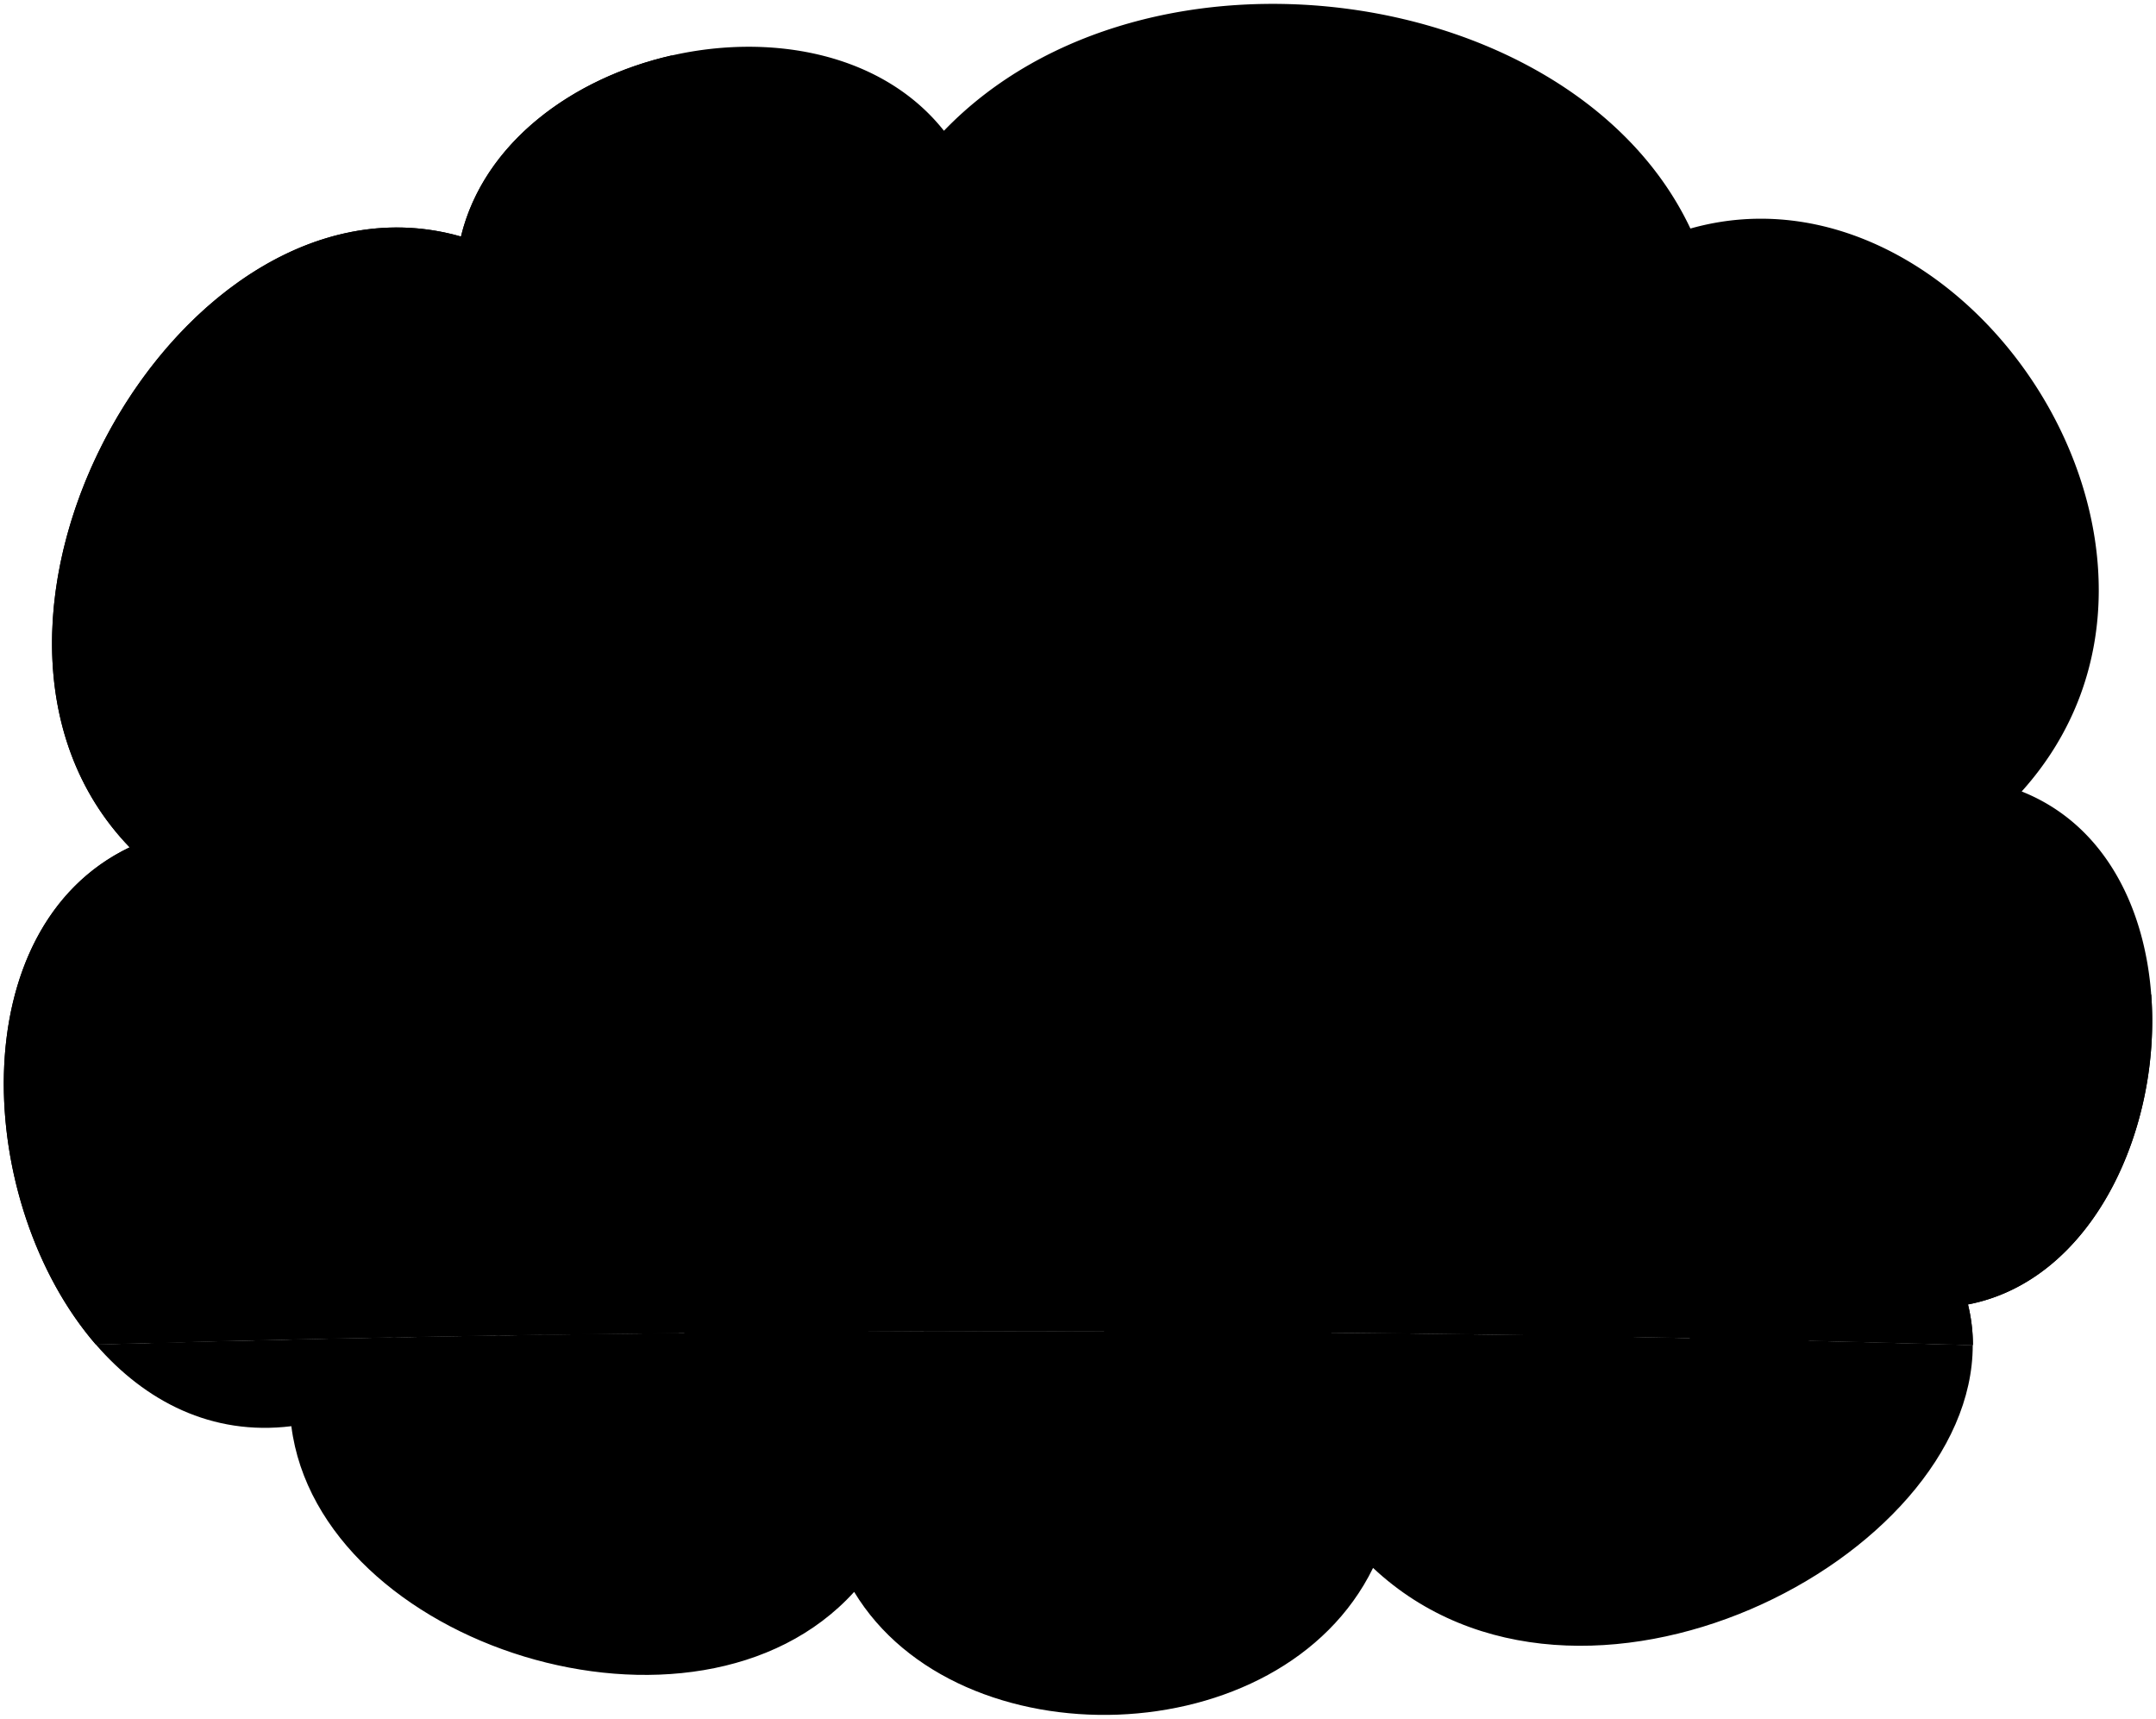 <svg viewBox="0 0 568.56 453.18">
  <path class="path" d="M25.27,354.51c13,15,30.6,24.13,51.56,21.54,7.37,57.9,106.84,89.48,148.42,43.69,27.37,45.26,112.63,43.16,136.84-6.32,54.45,51,158.23-2.31,158.14-58.74Q272.8,347.39,25.27,354.51Z"/>
  <path class="sky" d="M533.14,208.69c56.32-62.64-14.73-168.95-87.36-148.43-30.53-64.73-143.69-81-196.85-25.78C216.83-6,133.67,12.37,121.56,62.37,47.88,41.32-22.12,165,34.2,223.42c-44.56,21.34-40.9,94.1-8.93,131.09q247.43-7.12,495,.17a44.74,44.74,0,0,0-1.3-10.73C573.67,333.42,587.35,230.26,533.14,208.69Z"/>
  <path class="foliageNear" d="M567.3,262.23c-19.83-6.58-43.61,3.94-48.42,25.75-8.78-8.75-25-7.85-31.61,3.3-13.73-14.31-38.56-12-48.08,5.27-18.46-12.81-45.1-4.68-51.38,18.44-14.48-9.34-32.08-1.46-37.54,11.19-7.63-17.16-39.68-23.48-56.64-5.26-21.26-7.39-47.27,8.34-50,30.11q138.34-.42,276.65,3.65a45.25,45.25,0,0,0-1.3-10.73C551.89,337.61,570,297.7,567.3,262.23Z"/>
  <path class="cloud" d="M215.32,175.53c26.79-18.88,14.16-62-20.09-59.48,3.43-9-1.8-21.34-10-23.68,30.09-16.45,26.38-65.14-8.16-77.74-26,5.93-49.5,23-55.51,47.74C47.88,41.32-22.12,165,34.2,223.42c-44.56,21.35-40.9,94.1-8.93,131.09q76.88-2.22,153.76-3L219.93,205C233.49,200.1,231.64,175.45,215.32,175.53Z"/>
  <g class="reatta">
    <path class="windowClear" d="M41.73,305.62c1.46-8.78,4.23-15.28,9.27-23.74,17.4-2.92,54-2.44,65.36,0a68.11,68.11,0,0,0-6.5,22.93Z"/>
    <path class="hairBlonde" d="M68.07,296.19c-6-5.17-8.4-12.2-4.55-19.51,2.3-4.26,6.21-7.1,12.94-6.23,10.05,1.59,15.83,1.67,21.37-2.06a18.64,18.64,0,0,1-5.53,7.8c5.22,1.23,11.08-.59,15.77-4.71-2,6.61-7.15,12.67-14.75,14.1a5.91,5.91,0,0,0,5.48,3.78,13.56,13.56,0,0,1-10.07,5.4Z"/>
    <g class="cushion">
      <path d="M91.27,301.44c.86-4.52-.7-9.57-5.52-10.2-4.61-.52-11.52-.63-15.82.42C65.11,293,64,297.13,63.76,302Z"/>
      <path d="M134.33,301.44c.87-4.52-.7-9.57-5.52-10.2-4.6-.52-11.52-.63-15.81.42-4.82,1.36-5.9,5.47-6.18,10.3Z"/>
    </g>
    <g class="rubberMediumDark">
      <path d="M78.56,352.93c3.48-.09,5.53-7.16,4.17-15.76s-5.2-15.42-8.68-15.39l-10.9.4,4.91,31.15Z"/>
      <path d="M50.2,353.84c3.4-.08,5.4-7,4.08-15.4s-5.09-15.08-8.49-15.05l-10.65.39,4.8,30.45Z"/>
      <path d="M141.64,351.75c3.45-.08,5.48-7.08,4.14-15.6s-5.15-15.27-8.6-15.24l-10.79.39,4.86,30.85Z"/>
      <path d="M114,352.26c3.37-.08,5.36-6.93,4-15.26s-5-14.93-8.41-14.9L99,322.49l4.76,30.16Z"/>
    </g>
    <path class="body" d="M72.6,344.61c4-.24,7.21-.82,8.66-2.09,1.93-1.45,3-3.8,3.53-6.73,1.71-9.71-.16-23.1-3.92-27.8-3.1-4.83-11.35-7.14-16.28-7.68a686.06,686.06,0,0,1,74.66,0c4.92.54,9.18,2.45,12.28,7.28,3.75,4.7,5.63,18.09,3.92,27.8-.52,2.93-1.6,5.28-3.53,6.73-1.45,1.27-4.69,1.85-8.66,2.09C119.33,345.36,96.27,345.68,72.6,344.61Z"/>
    <path class="trimEdge" d="M147.46,337q-31.47.9-62.91,0c-.16.53-.24.8-.39,1.33q31.65.9,63.3,0Z"/>
    <path class="brakeLight" d="M83.89,315q30.47-.43,60.92,0v7.67q-29.81-.42-59.63,0A54.09,54.09,0,0,0,83.89,315Z"/>
    <path class="bodyDark" d="M22.46,318.65c-2.26,4.3-1.67,10.4,0,14.63.8,1.81,5,6.59,9,8a53,53,0,0,0,13,3.11,245.92,245.92,0,0,0,28.17.2c4-.24,7.21-.82,8.66-2.09,1.93-1.45,3-3.8,3.53-6.73,1.71-9.71-.16-23.1-3.92-27.8-3.1-4.83-7.35-6.74-12.28-7.28A43.69,43.69,0,0,0,47.1,303.2C37.93,306.34,25.15,313.56,22.46,318.65Z"/>
    <path class="trimSide" d="M25.27,337q29.64.81,59.28,0c-.16.54-.24.81-.39,1.35q-28.76.79-57.48,0Z"/>
    <path class="turnLight" d="M85.18,322.63H77.67A23.3,23.3,0,0,1,76,315h7.88A48.11,48.11,0,0,1,85.18,322.63Z"/>
    <g class="rubberDark">
      <path d="M124.53,344.93c1.88,4.39,4.46,7.27,6.72,7.22s3.92-3.1,4.41-7.61Q130.07,344.77,124.53,344.93Z"/>
      <path d="M97.07,345.24c1.86,4.48,4.45,7.46,6.72,7.41s3.83-3,4.3-7.41C104.42,345.27,100.74,345.27,97.07,345.24Z"/>
      <path d="M59,337.94c1.36,8.6,5.59,15.47,9.08,15.39s5.53-7.16,4.18-15.76-5.6-15.42-9.09-15.39S57.63,329.34,59,337.94Z"/>
      <path d="M31.06,339.19c1.32,8.4,5.46,15.12,8.88,15s5.4-7,4.08-15.4-5.48-15.08-8.88-15.05C31.58,323.81,29.73,330.78,31.06,339.19Z"/>
    </g>
    <g class="steelMedium">
      <path d="M63,337.82c.53,3.34,2.17,6,3.52,6s2.14-2.77,1.62-6.11-2.17-6-3.52-6S62.51,334.49,63,337.82Z"/>
      <path d="M35,339.07c.52,3.26,2.12,5.87,3.45,5.84s2.09-2.71,1.58-6-2.12-5.85-3.44-5.84S34.51,335.81,35,339.07Z"/>
    </g>
  </g>
  <path class="exhaust" d="M289.2,351c31.12,0,31.12-22.67,17.49-31.6,9.77-2.38,11.2-18.83,2.62-21.69,19.07-13.58,12.63-42.89-13.58-43.84,23-36.7-20.14-74.69-56.38-50.44-17.9-22.16-61-3.91-55.14,24.7C162,223.37,143.46,245.77,154.42,267c-36.94,0-43.85,59.58-9.53,66.25A13.42,13.42,0,0,0,143,351.94Q216.09,350.85,289.2,351Z"/>
  <g class="bennettShoe">
    <path d="M322.68,350.14c12.21-5.8,23.31-6.64,30.71,4.24a6.73,6.73,0,0,1-.8,8.93c-6,6.06-35.53,20.35-41.55,20.87-3.64.3-6-.59-7.88-2.85a29.67,29.67,0,0,1-5.43-20.16Z"/>
    <path d="M196.07,340.22c-7.72,4-14.19,8.8-18.56,14.82-1.89,2.69-1.89,4.48.15,7.34,6.3,9.06,16.53,20.68,23.58,24.35,7.25,4,16.68,4.67,23.23,1.91,2.09-1,2.89-2.6,3.22-5.28,1.49-13.54-6.33-16.66-14.52-19.37a25.59,25.59,0,0,1-.44-6.75Z"/>
  </g>
  <path class="bennettJeans" d="M278.69,273.43a341.22,341.22,0,0,1,28.82,46.23c6.42,13,12.36,20.9,16.88,27.85.69,3.75-23.67,16-28.44,13.28a140,140,0,0,0-19.14-31.28c-4.63-5.72-13.62-13.14-20.62-16.41a66.34,66.34,0,0,1-10,20.78c-5.07,6.51-17,14.93-25.39,27.07-7.21,1.61-24.83-11.71-24.73-23,13-11.07,21.5-18.71,26.84-23.13-2.16-12.81-3.3-25.28-2.65-37.18a44.13,44.13,0,0,1,5-17Z"/>
  <path class="shirtWhite" d="M289.77,225a241,241,0,0,1-5.72,25.87,100.77,100.77,0,0,0-3.61,21.9c-8.71,4.35-52.37.25-58.22-12.82,4.85-12.06,8.83-23.51,12.94-37.07,4.35-15.43,11.68-27.29,22.54-38.94C278.71,181.71,289.7,194.93,289.77,225Z"/>
  <g class="skinEastAsian">
    <path d="M339.23,148.59a35.05,35.05,0,0,1-5.29,8.53c-1.27,1.56-.61,4.86.72,6.48,5.81,7.68-1.14,15.16-7,12.32-5.11,8.37-11.1,13.52-19.83,14.33-5.42.39-9.59-.26-14.26-3.46a39.1,39.1,0,0,0-7.38,10.64l-26.82-13.5c7.38-9.28,14.11-16.25,11.08-24.36C286.15,119.11,333.07,110.67,339.23,148.59Z"/>
    <path d="M316.54,223.61c5.43,3.75,10.75,7.89,14.95,9.77,6.26-3.28,12.3-6.21,14.73-3.17,1.39,2,.21,4-1.93,5.89,2.25,1.08,4.52,2.07,6.81,3,3.94-2.09,6.78.19,6.81,2.53,5.74,1.52,5.81,3.59,5.19,7-.51,2.37-1.54,3.44-2.7,5,5.06-.75,8.43,1,8.28,6.88-.3,7.44-5.31,14-10.83,14-9-.15-19.42-7.26-23.53-13-2.13-3.1-4.5-6.48-7.34-8.23a169,169,0,0,1-21.07-15Z"/>
  </g>
  <g class="bennettSleeves">
    <path d="M256.87,184.88l4-4.29c5-1.58,19.76,3.49,26.74,9.83,7.35,7.56,12.4,16.23,19,23.22,4.74,5.21,8.86,8.11,14.6,12.22,0,3.59-9.72,16.43-14.33,15.37A236.88,236.88,0,0,1,280,220.29c-4.75,2.18-9.67,1.5-13.19-4.36-5.1-8.63-5.85-20.21-3.9-29.91C260.65,184.61,258.75,184.83,256.87,184.88Z"/>
  </g>
  <g class="lizShoe">
    <path d="M422.08,367.71c3.58,2.7,3.73,10.31.33,17.63-1.51,2.86-4.11,3.53-6.87,3.45-12.81-.28-26-4.7-39.16-11.47-3.13-1.56-4.11-3.82-2.87-7.11,4.41-10.12,15.44-10.38,26.84-10.08Z"/>
    <path d="M475.65,353c8.11,2.76,12,8.43,13.06,16,.44,3.18-.09,5-2.26,6.64-14.89,10.6-30.78,13.77-42.76,12.15-3-.34-3.7-2.5-3.56-5.18.52-7.08,6.68-13.08,13.71-18.92C459.57,356.91,466.93,353.54,475.65,353Z"/>
  </g>
  <path class="lizJeans" d="M473.42,265.41c2.8,13.66.79,27.65-7.16,42a78.53,78.53,0,0,0-6.53,13.37c7,8.61,12,19.67,15.92,32.16a123.37,123.37,0,0,0-21.81,10.67c-7-8.91-13.38-17.43-17.83-24.83a242.29,242.29,0,0,1-13.93,28.9c-6.62,1.72-18.34-2.88-21.73-7.58,4.79-31,11-63,19.74-94.4Z"/>
  <path class="lizShirt" d="M457.13,190.39c5.64,3.44,9.24,7.48,9.9,13.63,1,7.9,2,11.33,1.75,21.44-.11,9.12,1.43,16.6,3.19,21,2.9,7.07,5.28,16.6,4.84,20.77-5.94,7-40,14.19-60.79,2.64a23.69,23.69,0,0,1,1.43-12.2,19.55,19.55,0,0,0-1.65-15.5c-7.81-13-8.8-22.54-1.87-33-.9-1.8-.09-3.68,1.76-5.61a59.51,59.51,0,0,1,17.48-13.19Z"/>
  <g class="clothesOverlapLine">
    <path d="M436,338.81c2.22-4.89,2.75-8,3.61-13.44,1.73-2.88,16.38-19.73,21.28-30.17"/>
    <path d="M213.17,364a14,14,0,0,0-5.55-.74"/>
    <path d="M256.19,313.1c2.42-8.09,4.31-13.67,5.51-20.71"/>
    <path d="M280,220.29a28.67,28.67,0,0,1-3.39-3.82"/>
    <path d="M424.34,224.92c2.12,1.83,5.23-.49,8.34-2.78"/>
  </g>
  <g class="skinIndian">
    <path d="M408.86,121.56c-.84.26-3.28,15.71-3.17,18.73-.08,2.87-1.35,4.83-3.21,5.68-6.74,3.52-5.07,11.25,1.36,12-.89,7.54-1.13,16,3.78,22,3.32,4,7.87,5.13,14.3,5.21C451.25,150.82,439.93,132.81,408.86,121.56Z"/>
    <path d="M413.93,209.19c1.53,5.92,5.07,11.14,10.41,15.73a130.09,130.09,0,0,1-19.38,9.5,20.73,20.73,0,0,1-10.74.62c-5.48-1.08-14.67-5.33-24.1-8.8a38.91,38.91,0,0,0-8.34-2.24c-8.65-.85-13.21-7.73-15.91-15.3a8.58,8.58,0,0,1,2.09-6.41c3.09-3.47,6.06-3.53,8.65-1.31,2.93,2.8,5.78,5.23,8.34,6.33-.08-5.94,1.85-9.65,6.64-7.1a9.47,9.47,0,0,1,8.88-4c4.88.43,8.86,4.06,11.9,8.19-.32-4.32-2.21-5.7-1-8.61,1.55-2.84,5.84-1.29,7.65,1.54,2.4,3.35,2.95,7.7,2.86,11.62a33.94,33.94,0,0,0,6.32,3.41C409.74,211.39,411.87,210.37,413.93,209.19Z"/>
  </g>
  <g class="eyeBlob">
    <ellipse cx="327.31" cy="153.84" rx="5.12" ry="2.56" transform="translate(13.88 334.29) rotate(-55.1)"/>
    <ellipse cx="413.02" cy="144.33" rx="5.18" ry="2.59" transform="translate(197.19 524.9) rotate(-79.7)"/>
  </g>
  <g class="mouthBlob">
    <path d="M319,176c-4.15.88-5,1.8-7.54,3.82-1.13.9-2.7,2.1-4.12.59S311.34,174.34,319,176Z"/>
    <path d="M407.13,166.63c2.47,1.11,5.9,1.07,10,.59-1.54,2.39-3.2,4.36-5.25,4.92s-3.72-1.06-3.29-2.32S408.69,168.21,407.13,166.63Z"/>
  </g>
  <g class="skinDisplayLine">
    <path d="M332.19,149a17.38,17.38,0,0,0-13.12,2.66"/>
    <path d="M420.45,145.8a11.91,11.91,0,0,0-8-9.41"/>
  </g>
  <g class="skinOverlapLine">
    <path d="M282.47,155.71a9.67,9.67,0,0,0,2.07,4.19"/>
    <path d="M293.58,186.79c-2.6-2.51-4-4.15-5-6.93"/>
    <path d="M357.91,241.62c.43,3.72-3.45,5.62-8,7.63,2.63,2.48,6.83,4.51,10.44,4.33"/>
    <path d="M351.1,239.09a104.61,104.61,0,0,0-9.78,4.08,7.73,7.73,0,0,1-5.55-.45,202.14,202.14,0,0,1-15.62-14.12"/>
    <path d="M371.59,200.21c2.7,1.74,3.93,7.22,4.87,13.41,7.4,3.3,13.92,3.22,20.67,4.67,3.36-1.82,7.07-3.82,11.06-5.95"/>
  </g>
  <g class="hairBlack">
    <path d="M330.93,134.92c1.47,7.86,4.91,14.36,11,19.05,12-7.07,14.81-24.22,10.25-33.76-7.1-13.69-14.65-22.28-30.51-27.87a46.89,46.89,0,0,0-22.29-2.09c-1.84-6.28,1.75-12,7.49-18.24-8.74,3.89-14.19,10.42-14.42,18.58-3.82-6.21-10.15-9.18-18-8.51,6.42,3,12.1,6.13,11.53,11-15.59,6.11-24,21.27-24.28,38.57a50.07,50.07,0,0,0,6.85,27.76c4.9.84,9.48-.47,13.91-3.68-1-5.62-.42-9.11,3.48-12.18,3.5-2.46,7.57-1.18,7.63,3.29q1.71,1.14,3.72,2.32c2-3,5.12-5.25,9.28-7.81C315.27,143,323.34,140.52,330.93,134.92Z"/>
    <path d="M426.15,137.39c-8-2.29-15-6.63-19.14-13.69-3.18-6.64-4.44-19,8-18.13,6.43.88,14.13-8.81,41.31-2.56,14.84,3.41,28.23,17.44,26.8,34.42-.85,11.42,1.59,13.85,3.59,22,3,10.42-7.56,24.74-16.65,28.78-18.5,9.47-58.57,6.56-51-5.56C421.51,178.79,433.3,165.74,426.15,137.39Z"/>
  </g>
  <g class="hairOverlapLine">
    <path d="M426.15,137.39c5.8,1.3,8.24-3.26,5.45-7.23a12.1,12.1,0,0,0-5.13-4.43"/>
    <path d="M306.58,141.33a53.25,53.25,0,0,1-11.15-3.59"/>
  </g>
  <g class="tear">
    <path d="M425.78,150.1c7.14,4,11.41,8.7,12.51,11.72,1.77,4.85-4.72,8.06-7.08,3.08C429.84,162,430,155.07,425.78,150.1Z"/>
    <path d="M314.68,154.06c-7,4-11.19,8.72-12.24,11.72-1.7,4.8,3.8,5.86,6.08.92C309.85,163.8,309.09,160.25,314.68,154.06Z"/>
  </g>
</svg>
